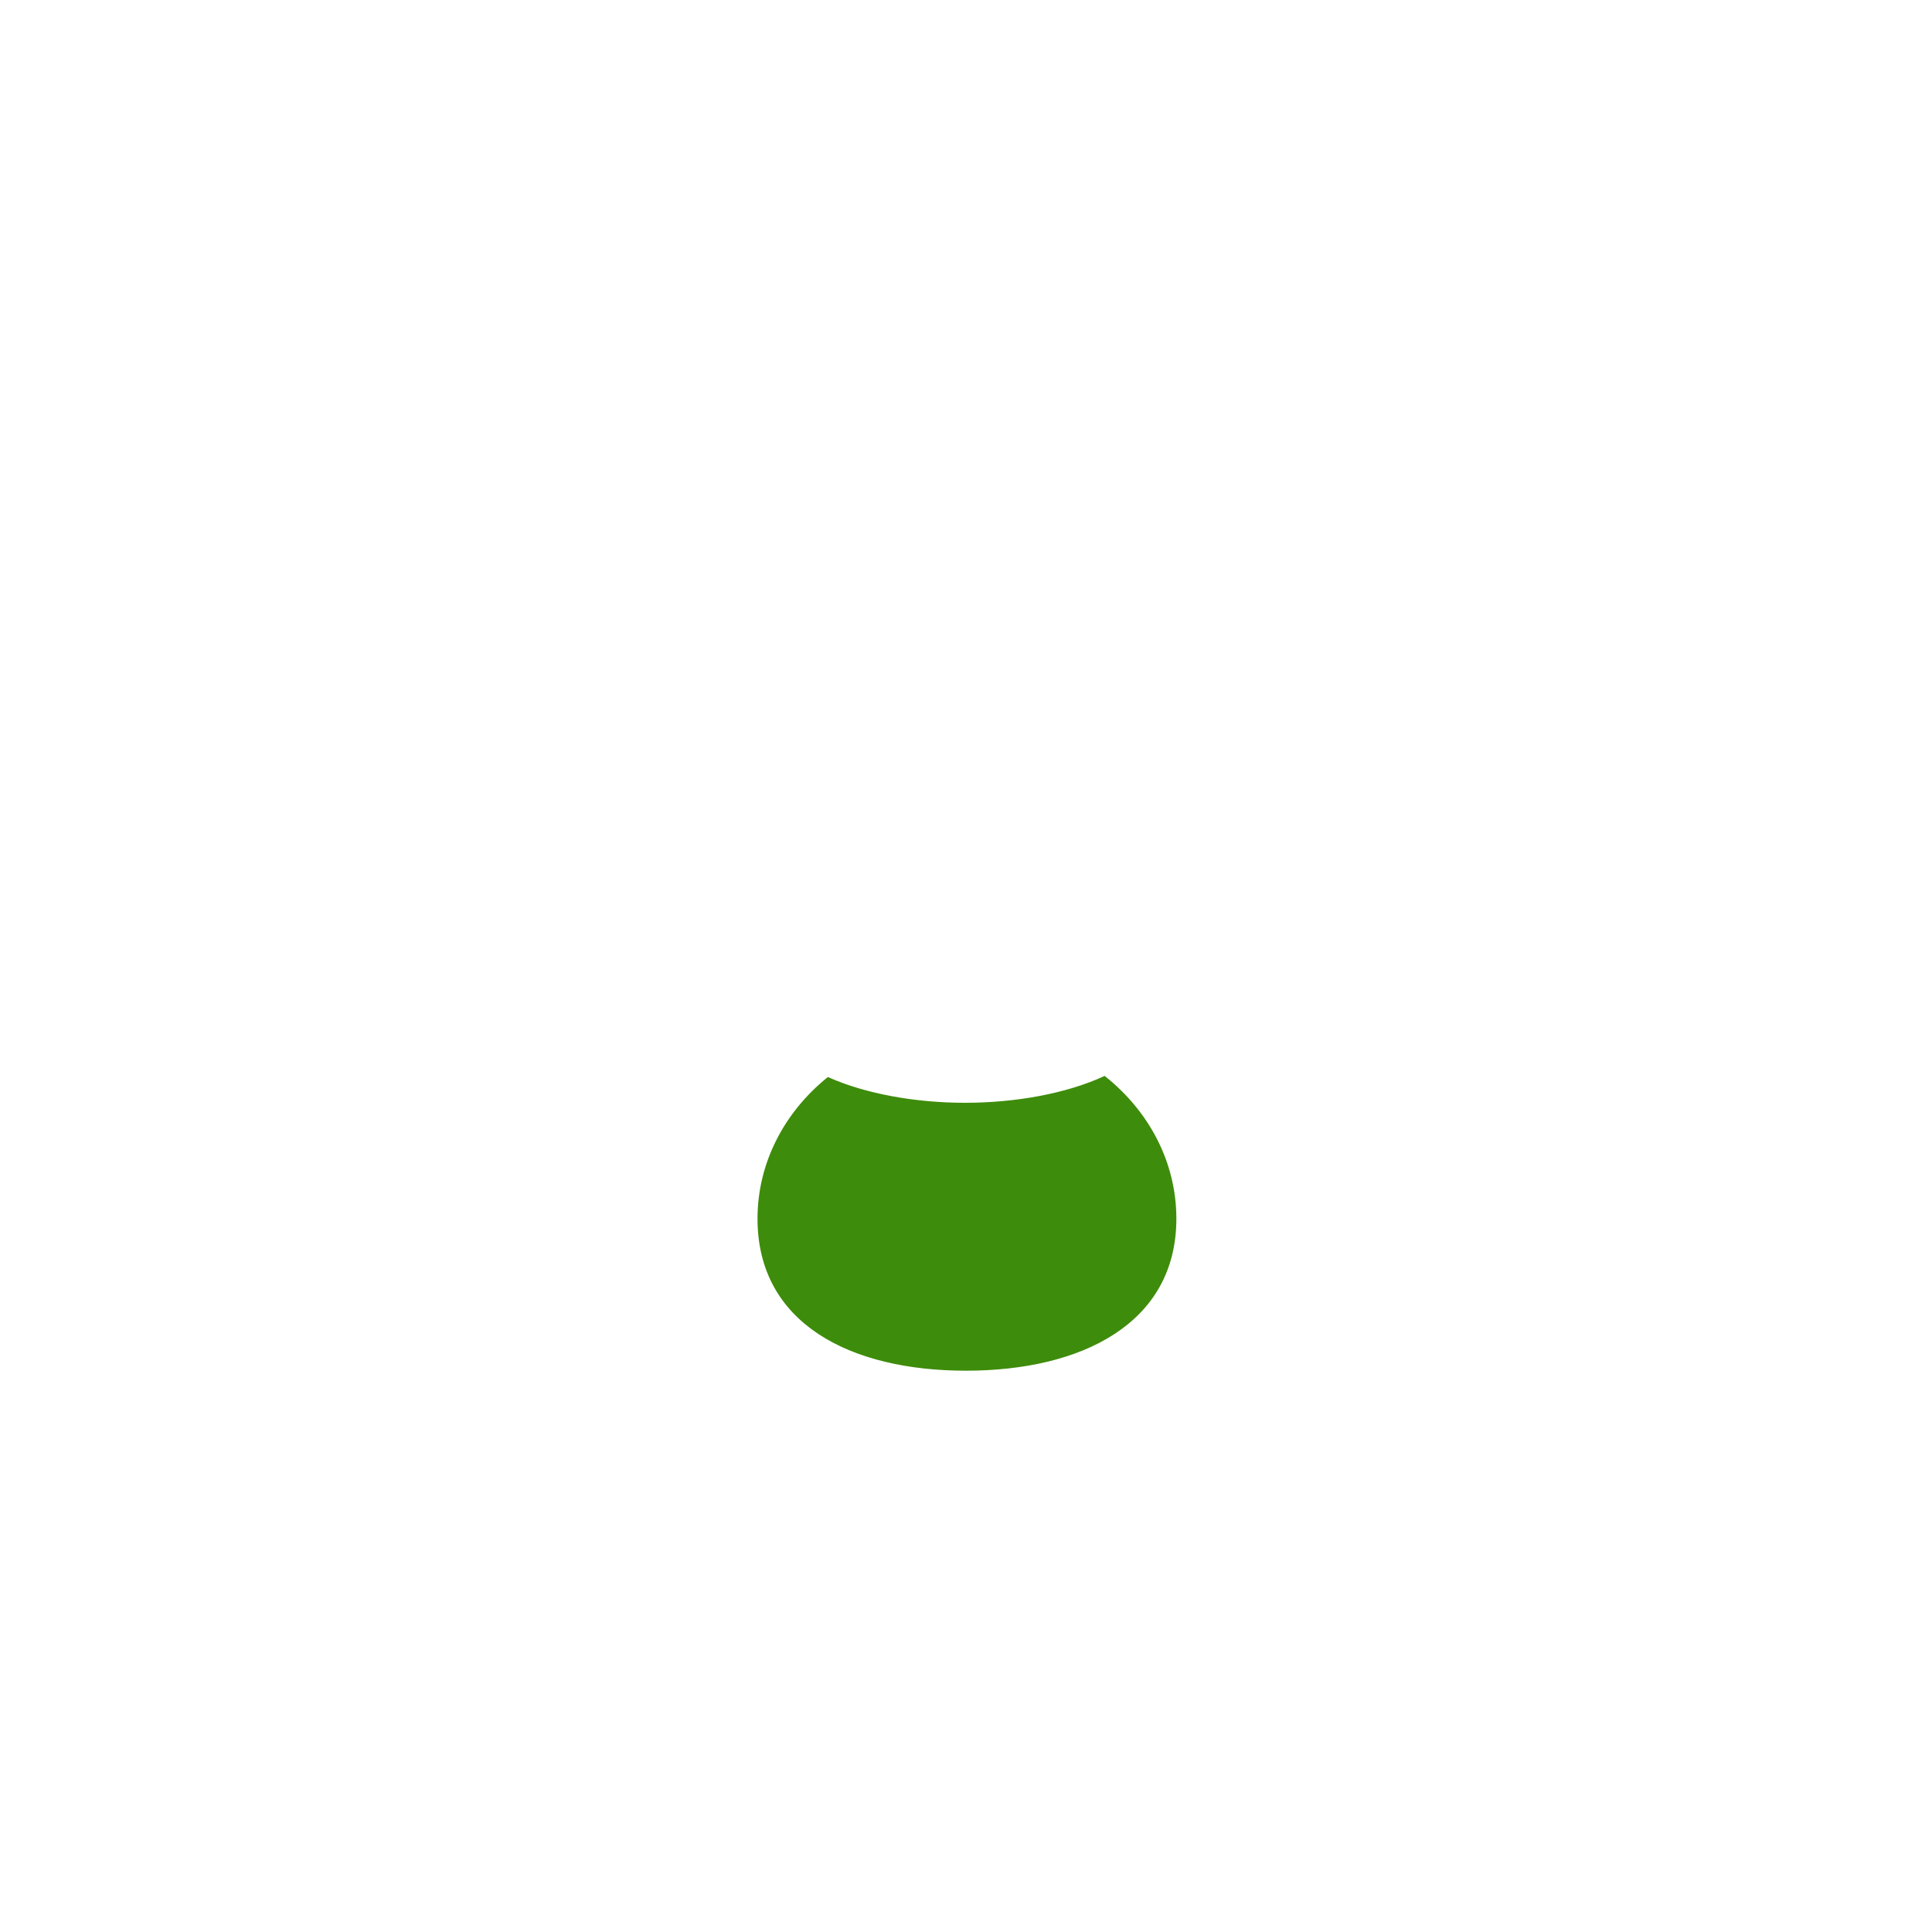 <?xml version="1.0" encoding="UTF-8"?>
<svg width="1024px" height="1024px" viewBox="0 0 1024 1024" version="1.1" xmlns="http://www.w3.org/2000/svg" xmlns:xlink="http://www.w3.org/1999/xlink">
    <!-- Generator: Sketch 55.2 (78181) - https://sketchapp.com -->
    <title>Body</title>
    <desc>Created with Sketch.</desc>
    <g id="Body" stroke="none" strokeWidth="1" fill="none" fillRule="evenodd">
        <rect id="Rectangle" x="0" y="0" width="1024" height="1024"></rect>
        <path d="M438.869,571.422 C458.662,580.241 485.081,585 511.5,585 C538.492,585 565.484,580.033 585.408,570.843 C608.454,589.161 623,616.02 623,645.952 C623,701.154 572.999,726 511.971,726 C450.944,726 402,701.154 402,645.952 C402,616.334 416.242,589.725 438.869,571.422 Z" id="Combined-Shape" stroke="#3E8C0B" strokeWidth="15" fill="#3E8C0B"></path>
    </g>
</svg>